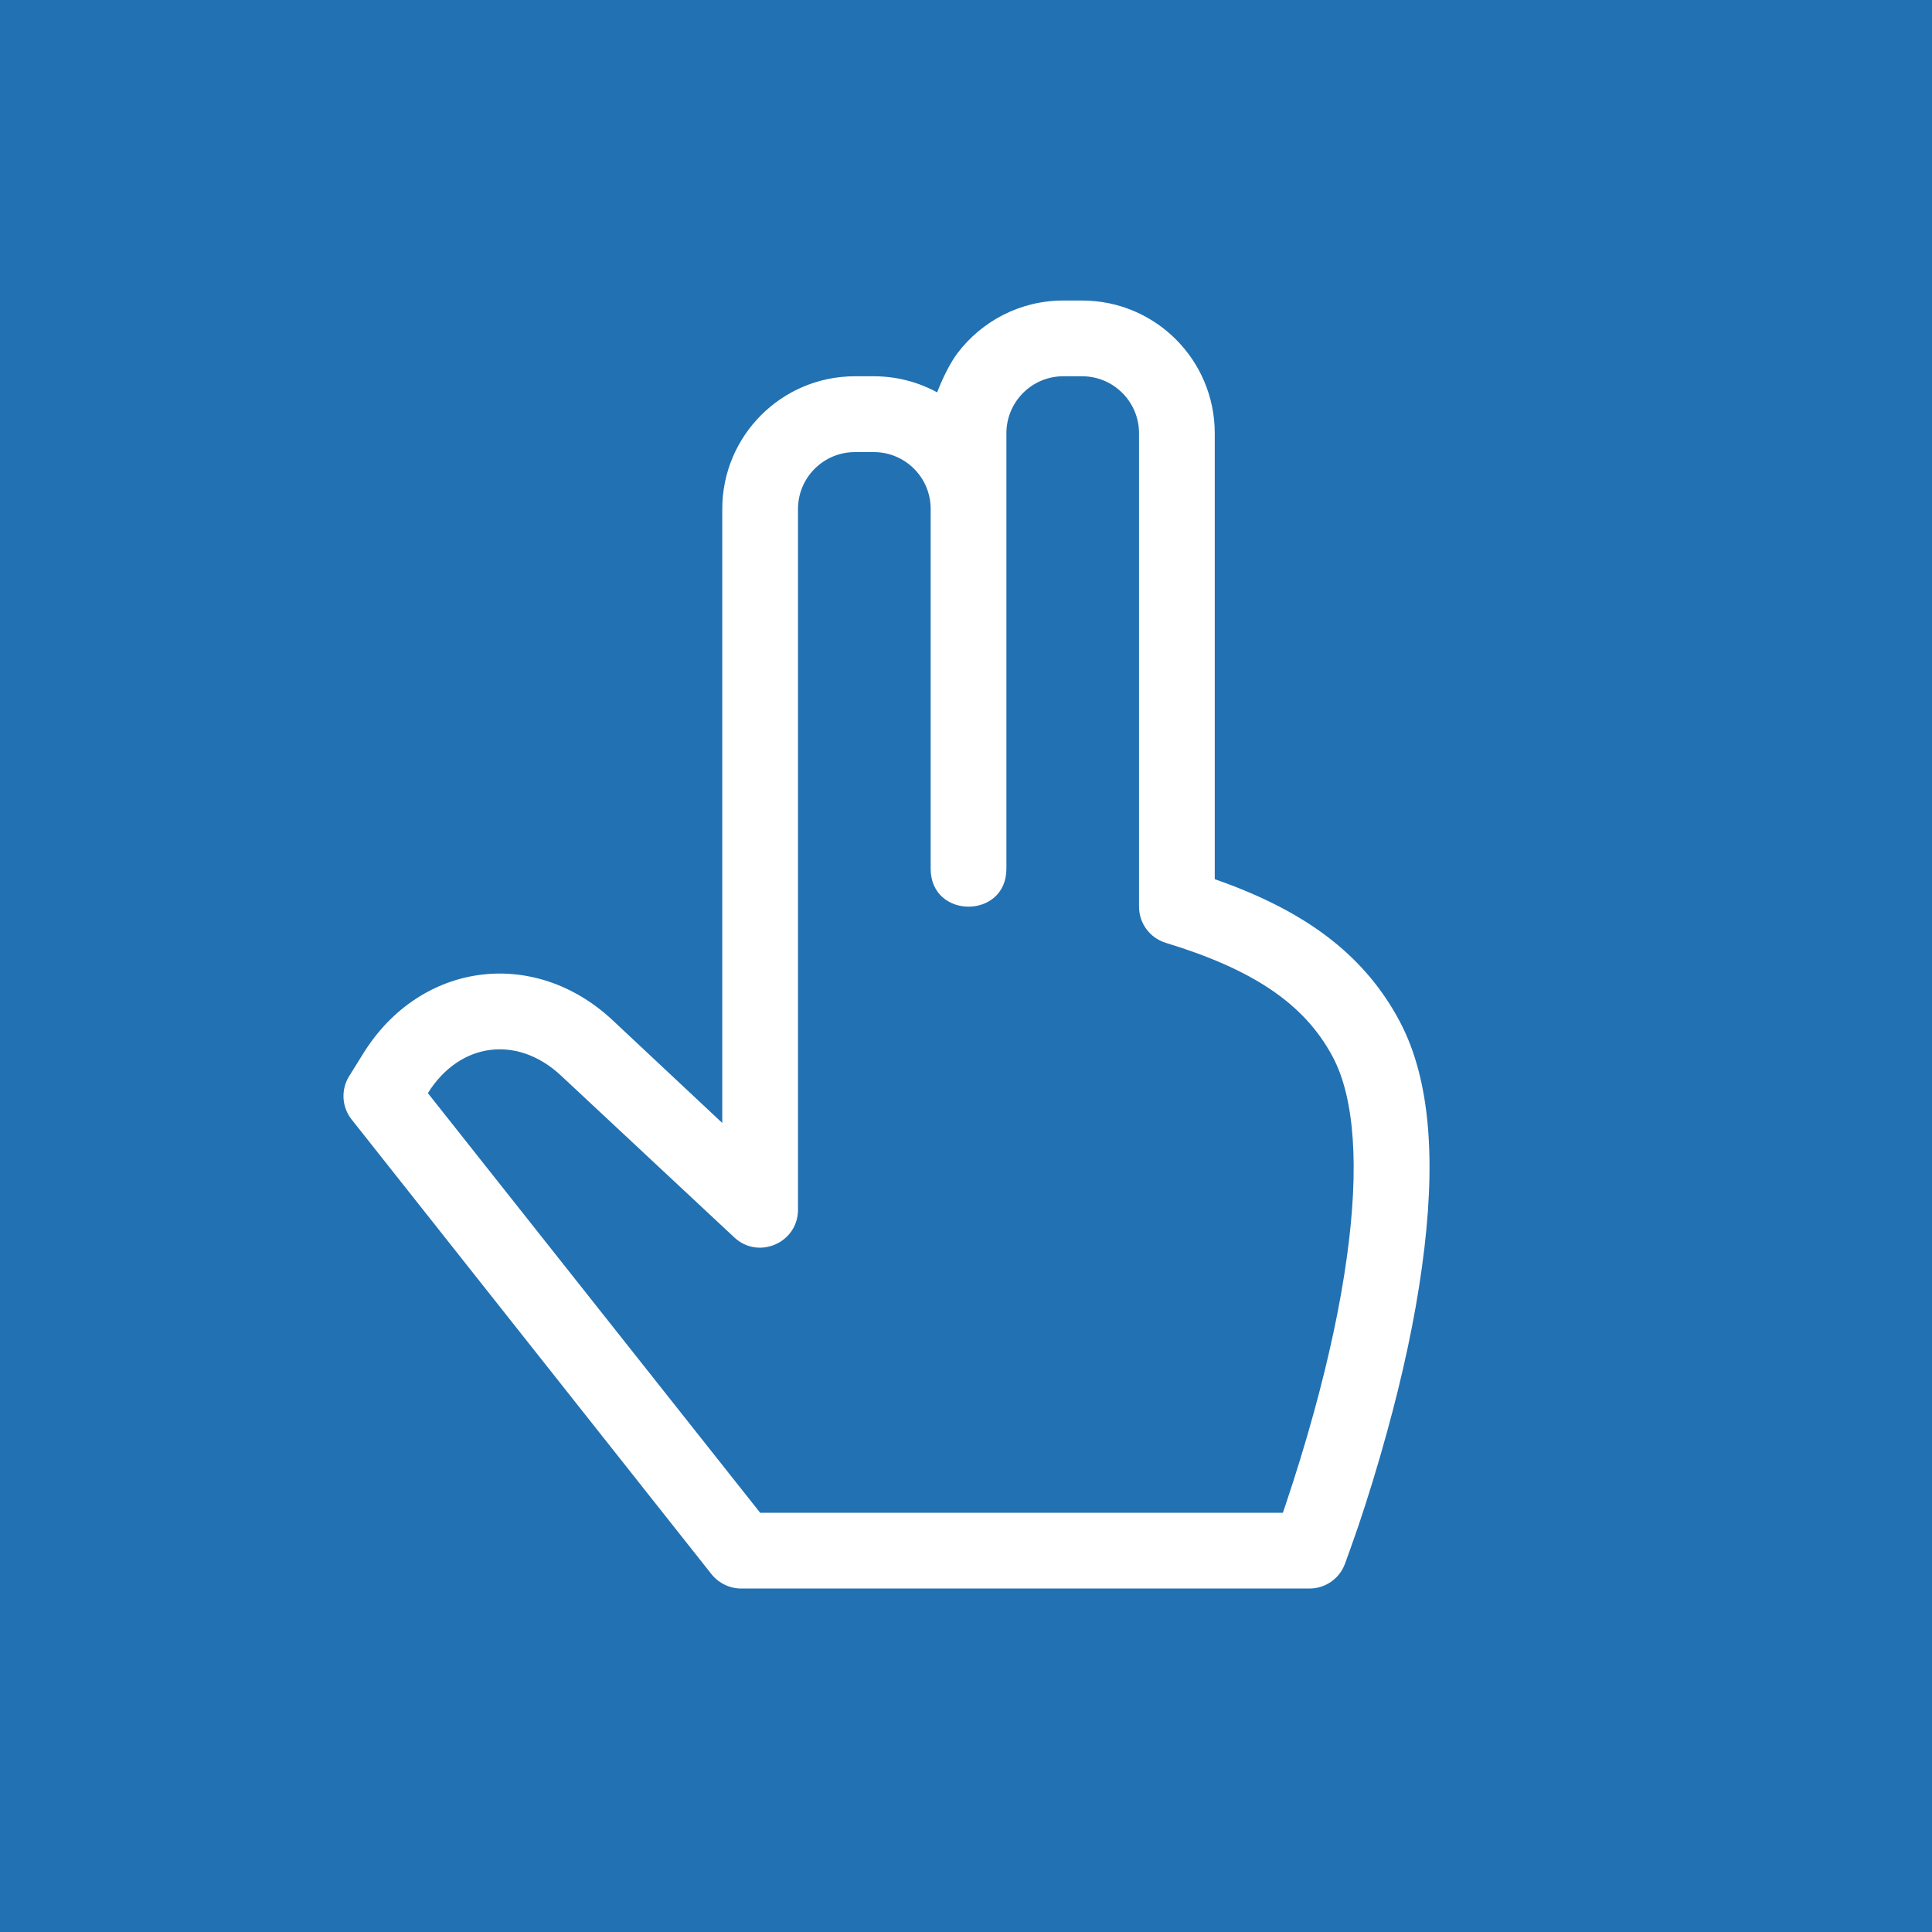 
<svg width="45px" height="45px" viewBox="89 356 45 45" version="1.1" xmlns="http://www.w3.org/2000/svg" xmlns:xlink="http://www.w3.org/1999/xlink">
    <defs></defs>
    <rect id="Rectangle" stroke="none" fill="#2271B3" fill-rule="evenodd" x="89" y="356" width="45" height="45"></rect>
    <path d="M105.572,392.666 C105.741,392.876 105.995,393 106.264,393 L119.5,393 C119.866,393 120.194,392.774 120.323,392.433 C120.341,392.388 120.555,391.794 120.635,391.555 C120.864,390.876 121.092,390.136 121.306,389.356 C121.67,388.034 121.952,386.738 122.12,385.514 C122.452,383.117 122.335,381.172 121.603,379.792 C120.811,378.3 119.525,377.32 117.644,376.605 C117.469,376.539 117.294,376.478 117.294,376.478 L117.294,366.091 C117.294,364.384 115.911,363 114.205,363 L113.764,363 C112.758,363 111.864,363.483 111.3,364.228 C111.035,364.58 110.828,365.139 110.828,365.139 C110.389,364.9 109.886,364.764 109.352,364.764 L108.913,364.764 C107.206,364.764 105.823,366.148 105.823,367.855 L105.823,382.156 L103.267,379.761 C101.437,378.053 98.797,378.402 97.469,380.525 L97.135,381.062 C96.936,381.378 96.959,381.784 97.191,382.076 L105.572,392.666 Z M98.966,381.461 C99.705,380.278 101.045,380.1 102.064,381.05 L106.103,384.822 C106.667,385.348 107.587,384.948 107.587,384.176 L107.587,367.855 C107.587,367.124 108.181,366.53 108.913,366.53 L109.352,366.53 C110.083,366.53 110.677,367.122 110.677,367.853 L110.677,376.236 C110.677,377.412 112.441,377.412 112.441,376.236 L112.441,366.091 C112.441,365.359 113.035,364.764 113.764,364.764 L114.205,364.764 C114.936,364.764 115.53,365.358 115.53,366.091 L115.53,377.117 C115.53,377.506 115.783,377.848 116.155,377.961 C118.169,378.576 119.381,379.37 120.044,380.62 C120.559,381.591 120.658,383.212 120.372,385.274 C120.216,386.412 119.949,387.636 119.605,388.889 C119.4,389.633 119.181,390.342 118.963,390.991 C118.886,391.217 118.881,391.236 118.881,391.236 L106.706,391.236 L98.966,381.461 Z" id="Page-1" stroke="none" fill="#FFFFFF" fill-rule="evenodd"></path>
</svg>